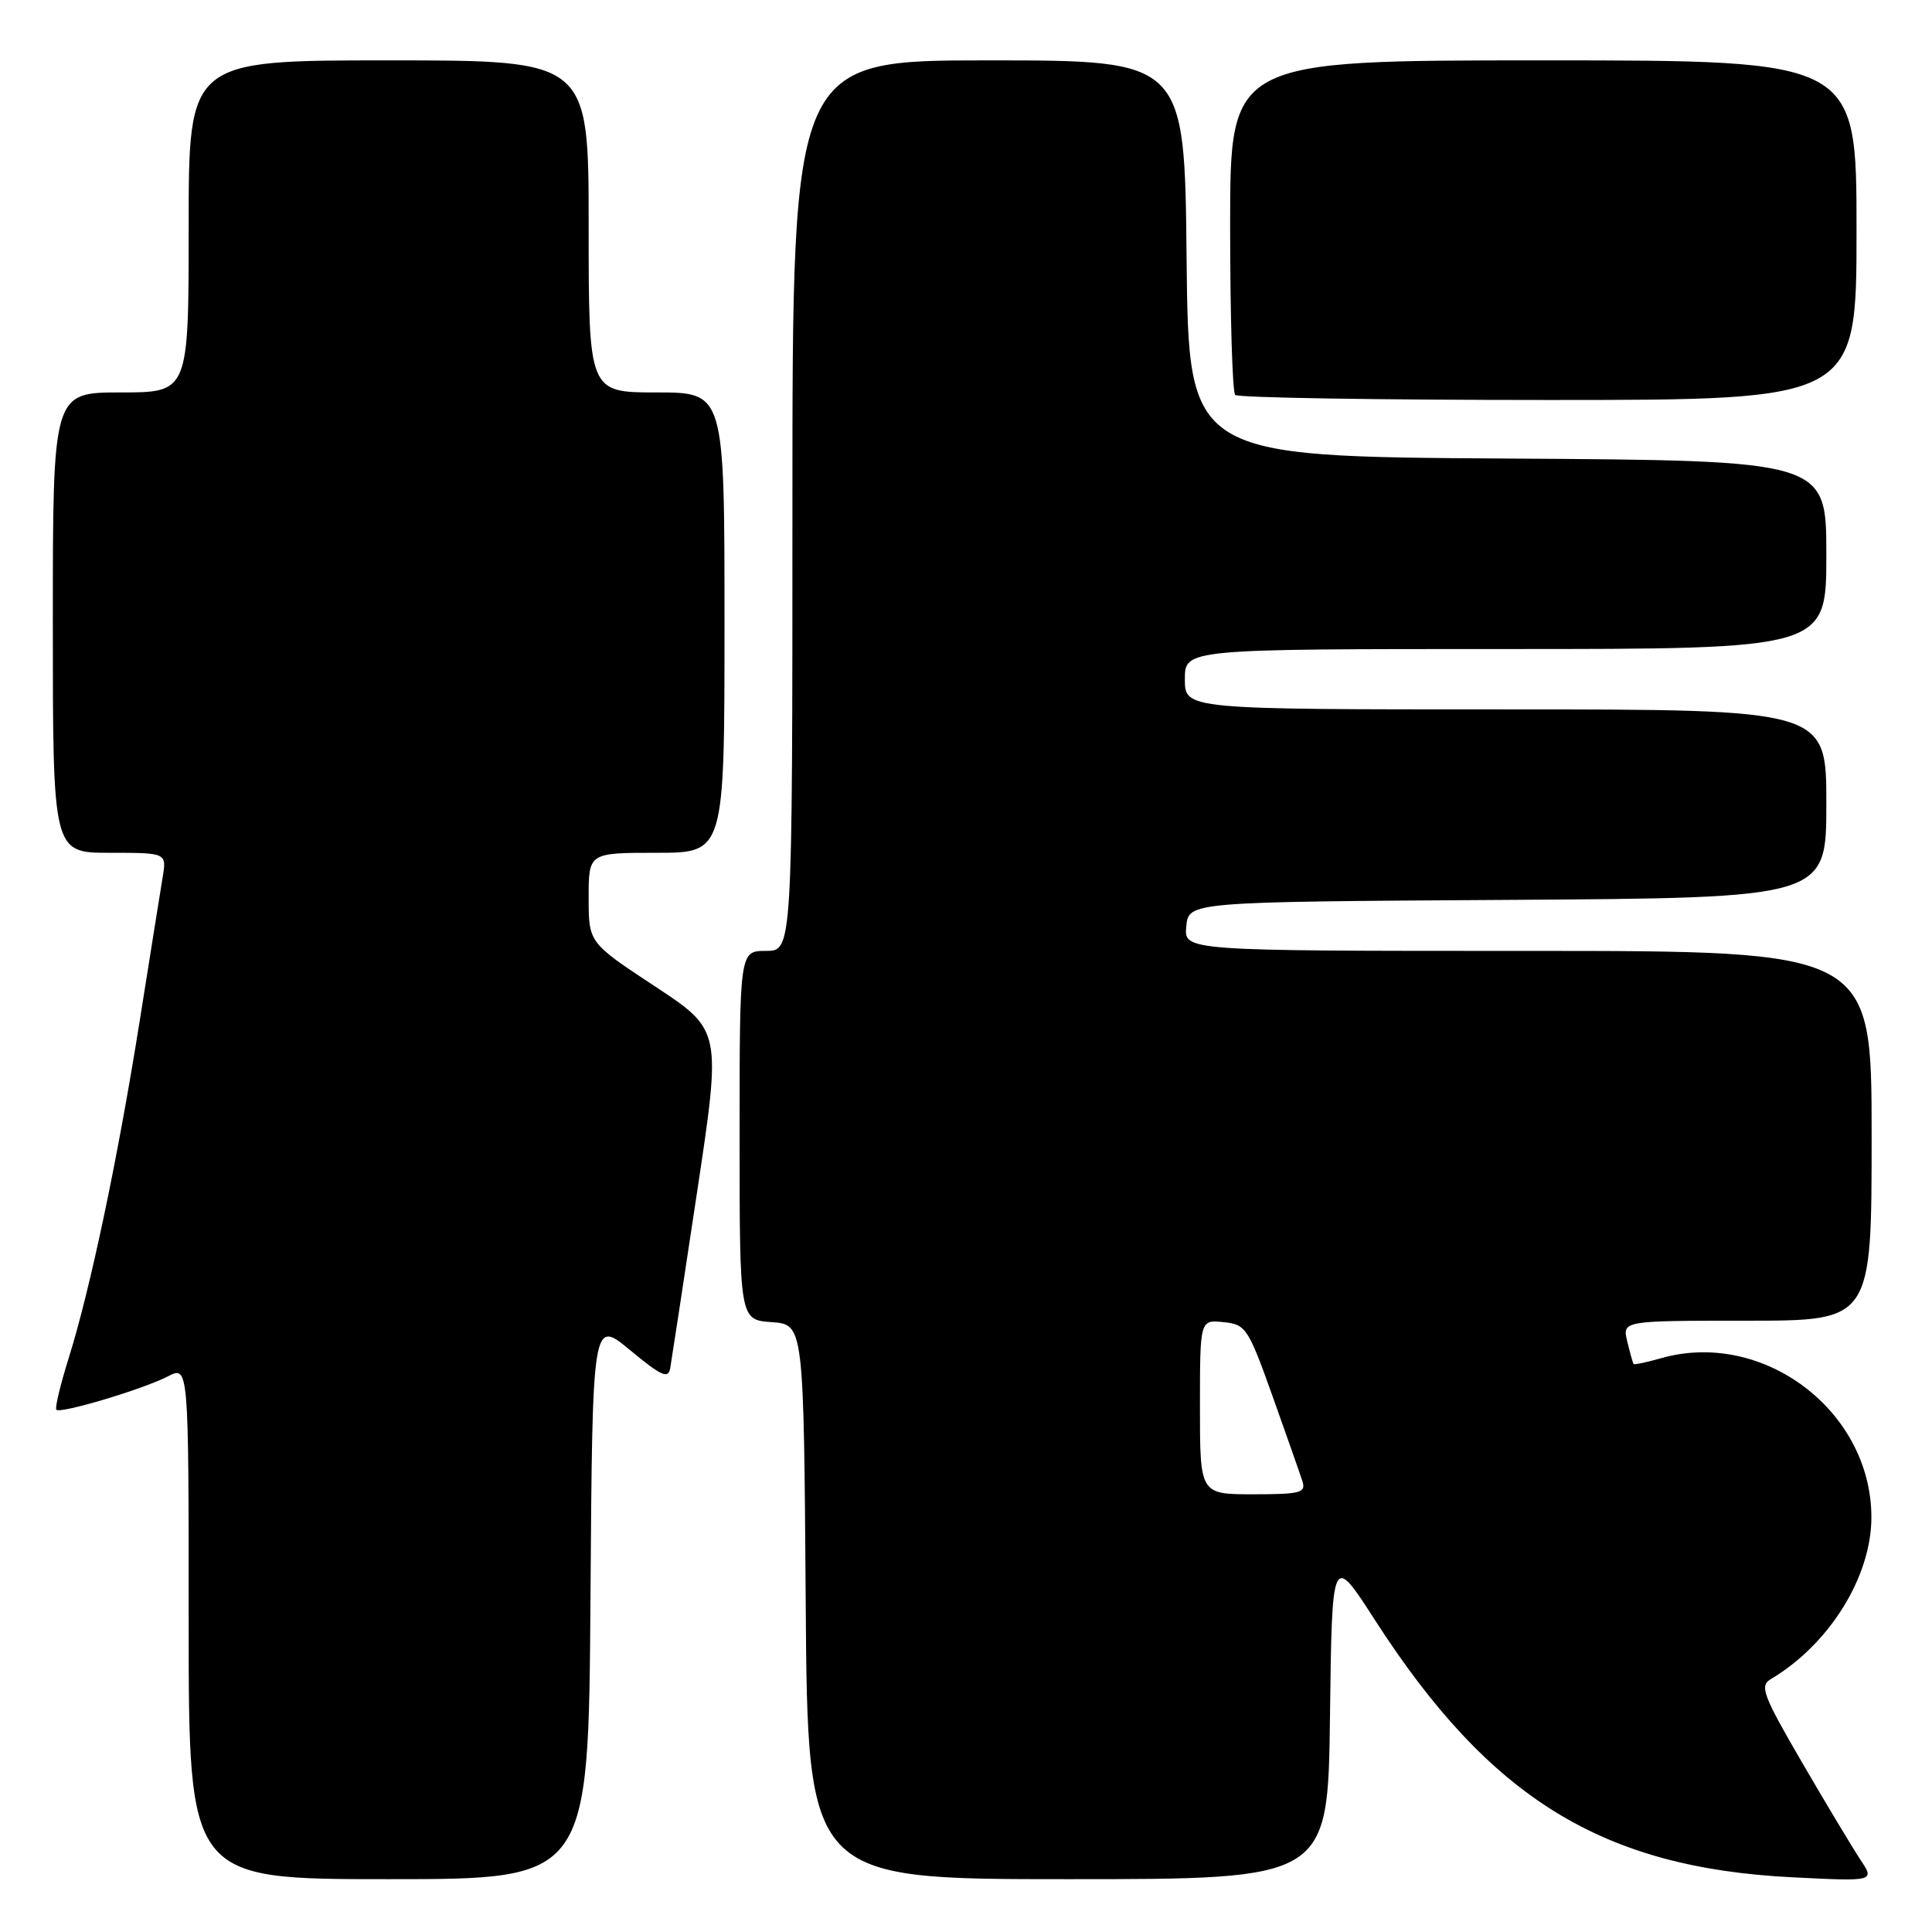 <?xml version="1.0" encoding="UTF-8" standalone="no"?>
<!DOCTYPE svg PUBLIC "-//W3C//DTD SVG 1.1//EN" "http://www.w3.org/Graphics/SVG/1.1/DTD/svg11.dtd" >
<svg xmlns="http://www.w3.org/2000/svg" xmlns:xlink="http://www.w3.org/1999/xlink" version="1.1" viewBox="0 0 256 256">
 <g >
 <path fill="currentColor"
d=" M 78.24 211.88 C 78.50 174.77 78.50 174.77 83.50 178.91 C 87.65 182.35 88.55 182.75 88.81 181.28 C 88.98 180.30 90.58 169.83 92.36 158.00 C 95.60 136.51 95.60 136.51 86.80 130.71 C 78.00 124.91 78.00 124.91 78.00 118.96 C 78.00 113.00 78.00 113.00 87.00 113.00 C 96.00 113.00 96.00 113.00 96.00 82.50 C 96.00 52.00 96.00 52.00 87.00 52.00 C 78.00 52.00 78.00 52.00 78.00 30.00 C 78.00 8.00 78.00 8.00 51.50 8.00 C 25.00 8.00 25.00 8.00 25.00 30.00 C 25.00 52.00 25.00 52.00 16.00 52.00 C 7.00 52.00 7.00 52.00 7.00 82.50 C 7.00 113.00 7.00 113.00 14.55 113.00 C 22.09 113.00 22.09 113.00 21.55 116.25 C 21.26 118.04 19.89 126.57 18.52 135.22 C 15.62 153.47 11.98 170.77 9.10 179.96 C 7.99 183.51 7.25 186.59 7.47 186.80 C 8.02 187.35 18.95 184.08 22.24 182.38 C 25.00 180.95 25.00 180.95 25.00 214.97 C 25.00 249.00 25.00 249.00 51.49 249.00 C 77.98 249.00 77.98 249.00 78.24 211.88 Z  M 176.23 227.42 C 176.50 205.83 176.50 205.83 182.19 214.67 C 197.42 238.31 212.29 247.48 237.46 248.75 C 248.43 249.30 248.43 249.30 246.50 246.40 C 245.45 244.81 241.96 239.00 238.76 233.50 C 233.60 224.62 233.13 223.39 234.63 222.50 C 242.42 217.87 247.99 208.89 247.97 201.00 C 247.93 186.91 233.58 176.11 220.06 179.98 C 218.17 180.52 216.55 180.86 216.46 180.73 C 216.36 180.60 215.98 179.26 215.62 177.75 C 214.96 175.00 214.96 175.00 231.48 175.00 C 248.00 175.00 248.00 175.00 248.00 150.50 C 248.00 126.00 248.00 126.00 202.44 126.00 C 156.87 126.00 156.87 126.00 157.19 122.75 C 157.50 119.50 157.50 119.50 199.75 119.24 C 242.00 118.98 242.00 118.98 242.00 106.49 C 242.00 94.00 242.00 94.00 199.50 94.00 C 157.00 94.00 157.00 94.00 157.00 90.00 C 157.00 86.00 157.00 86.00 199.50 86.00 C 242.00 86.00 242.00 86.00 242.00 73.51 C 242.00 61.02 242.00 61.02 199.75 60.76 C 157.50 60.50 157.50 60.50 157.23 34.25 C 156.97 8.00 156.97 8.00 130.98 8.00 C 105.00 8.00 105.00 8.00 105.00 67.00 C 105.00 126.00 105.00 126.00 101.50 126.00 C 98.00 126.00 98.00 126.00 98.00 150.44 C 98.00 174.89 98.00 174.89 102.25 175.19 C 106.50 175.50 106.50 175.50 106.76 212.25 C 107.02 249.00 107.02 249.00 141.49 249.00 C 175.96 249.00 175.96 249.00 176.23 227.42 Z  M 246.00 30.50 C 246.00 8.00 246.00 8.00 204.50 8.00 C 163.00 8.00 163.00 8.00 163.00 29.83 C 163.00 41.84 163.30 51.97 163.67 52.33 C 164.03 52.70 182.71 53.00 205.17 53.00 C 246.00 53.00 246.00 53.00 246.00 30.50 Z  M 159.00 186.44 C 159.00 174.87 159.00 174.87 162.11 175.19 C 165.08 175.48 165.39 175.96 168.62 185.00 C 170.48 190.22 172.26 195.29 172.57 196.25 C 173.07 197.80 172.35 198.00 166.07 198.00 C 159.00 198.00 159.00 198.00 159.00 186.44 Z "/>
</g>
</svg>
